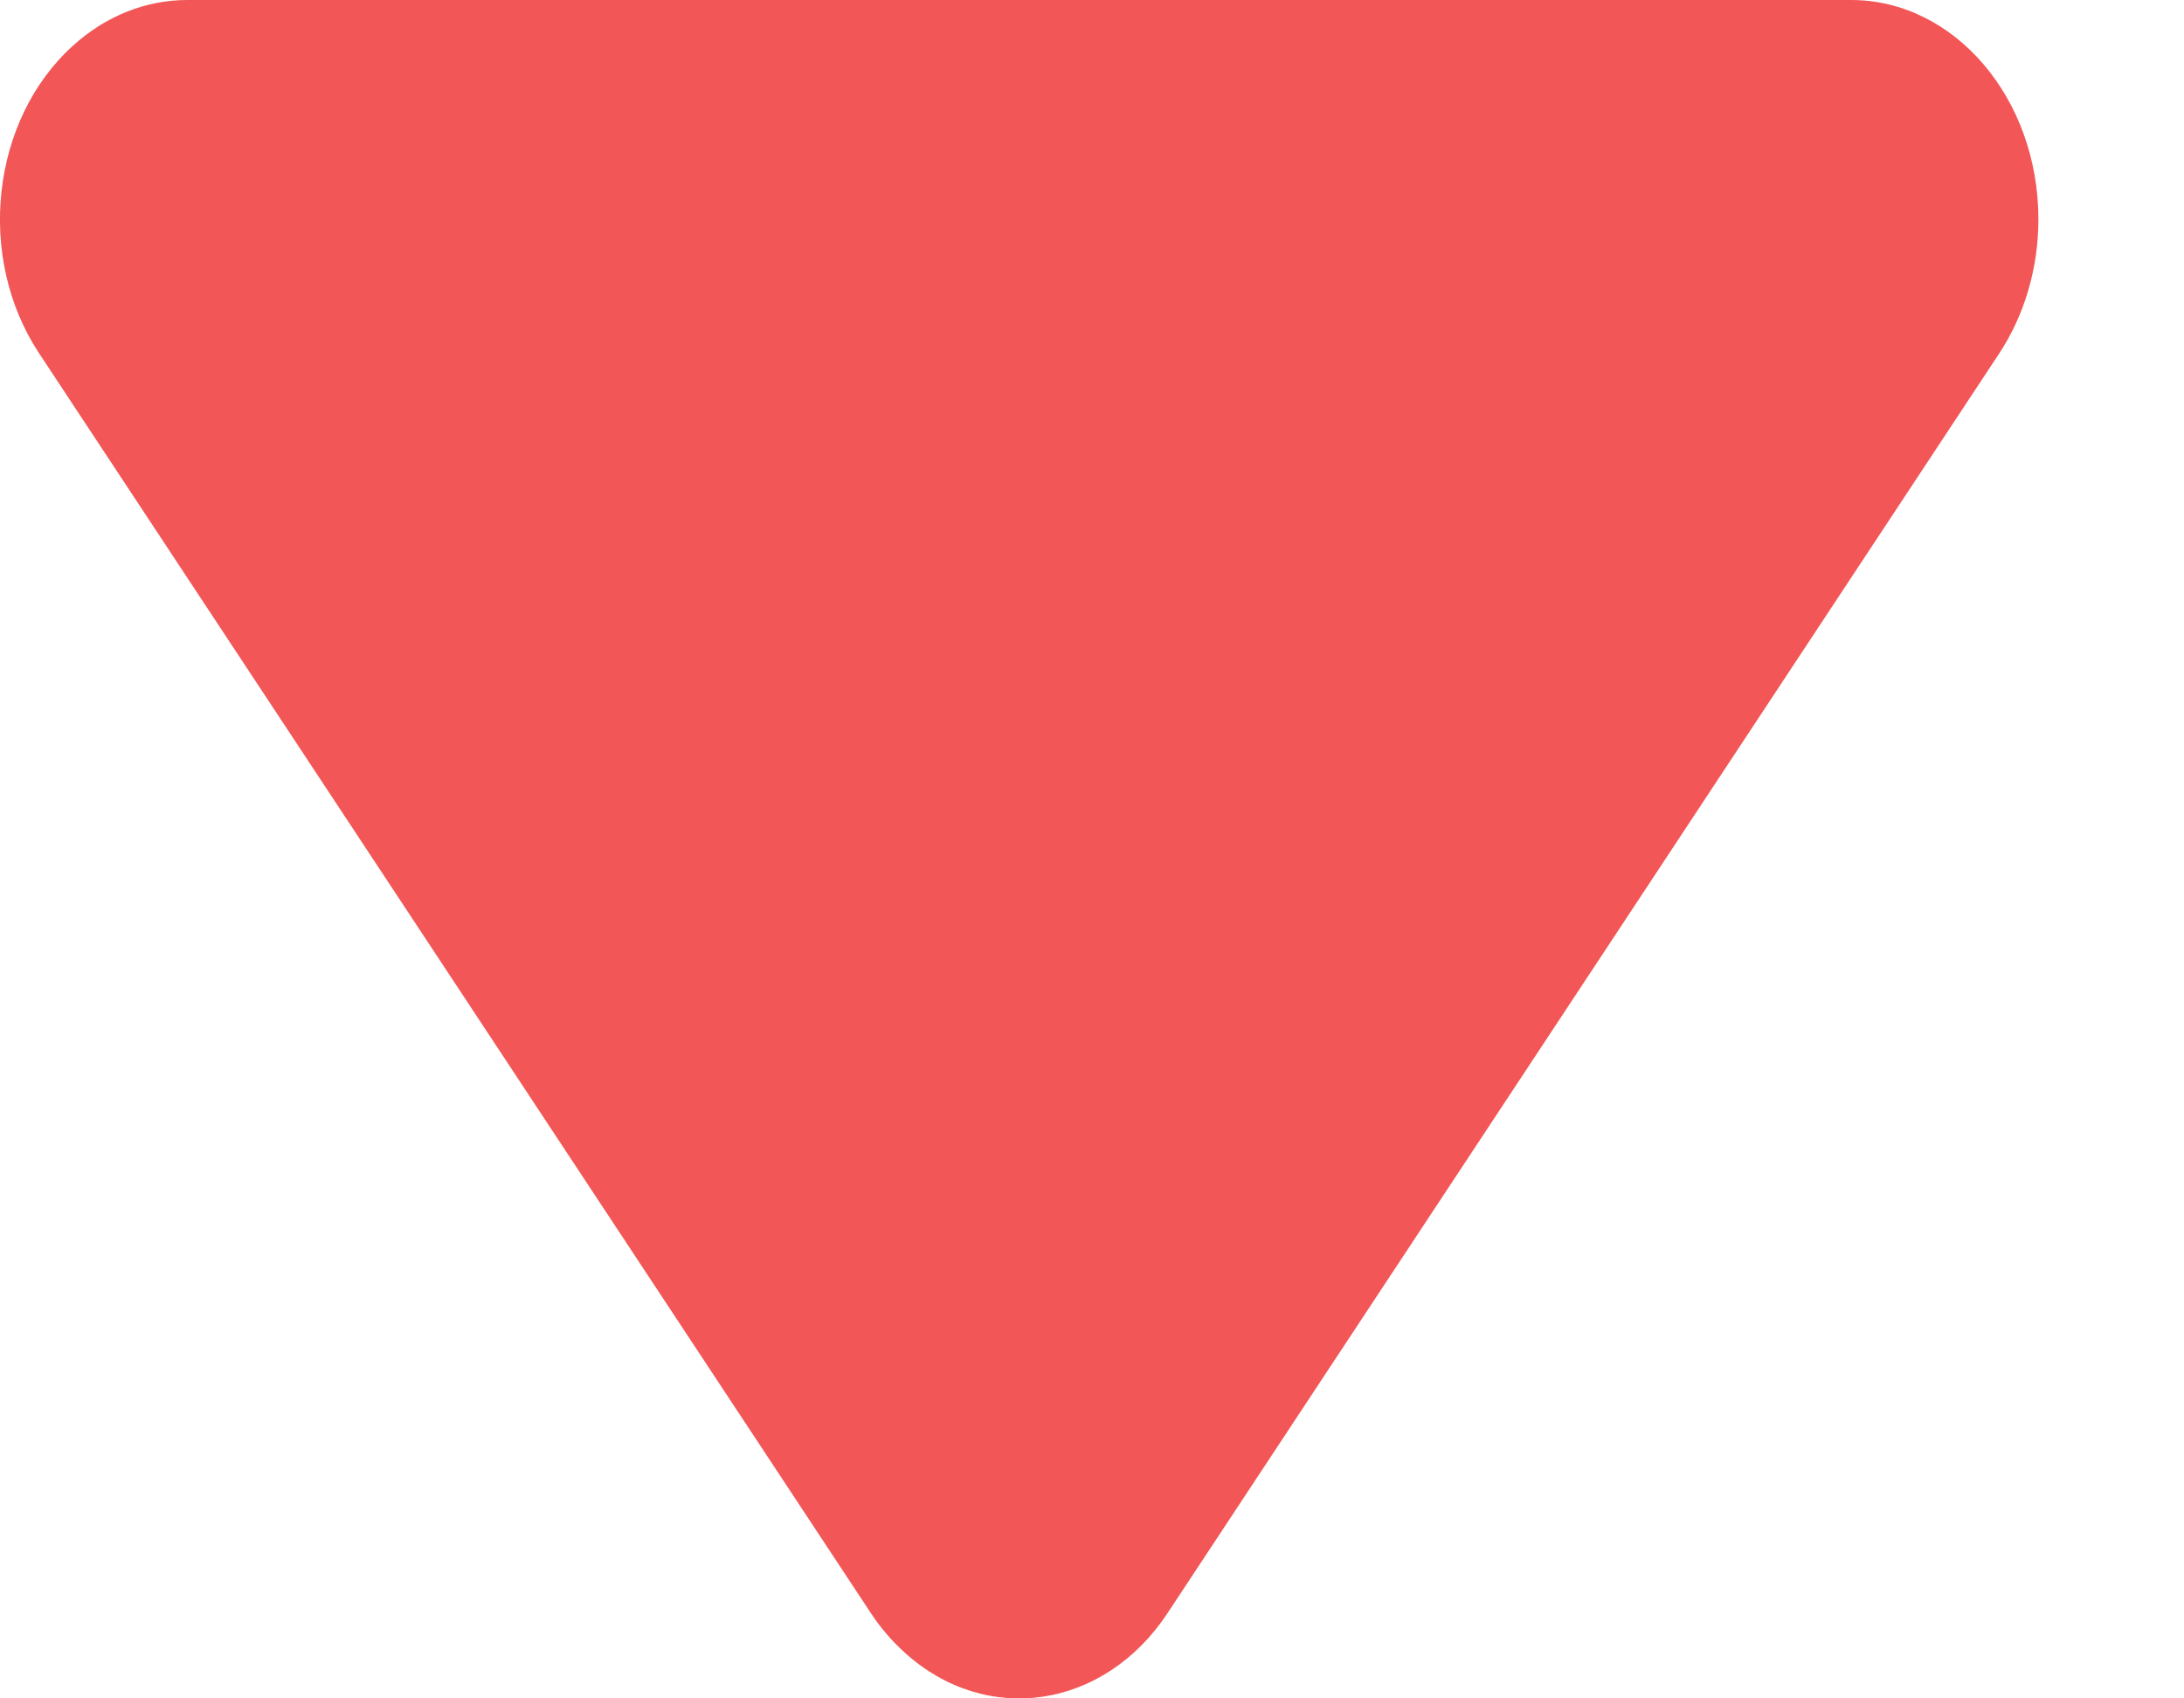 <svg width="9" height="7" viewBox="0 0 9 7" fill="none" xmlns="http://www.w3.org/2000/svg">
<path fill-rule="evenodd" clip-rule="evenodd" d="M3.589 6.649L0.161 1.456C-0.1 1.061 -0.037 0.494 0.3 0.189C0.435 0.066 0.601 0 0.772 0L7.628 0C8.054 0 8.4 0.405 8.4 0.904C8.4 1.104 8.343 1.298 8.239 1.456L4.811 6.649C4.55 7.044 4.065 7.117 3.728 6.811C3.676 6.764 3.629 6.71 3.589 6.649Z" fill="#F25656"/>
</svg>
